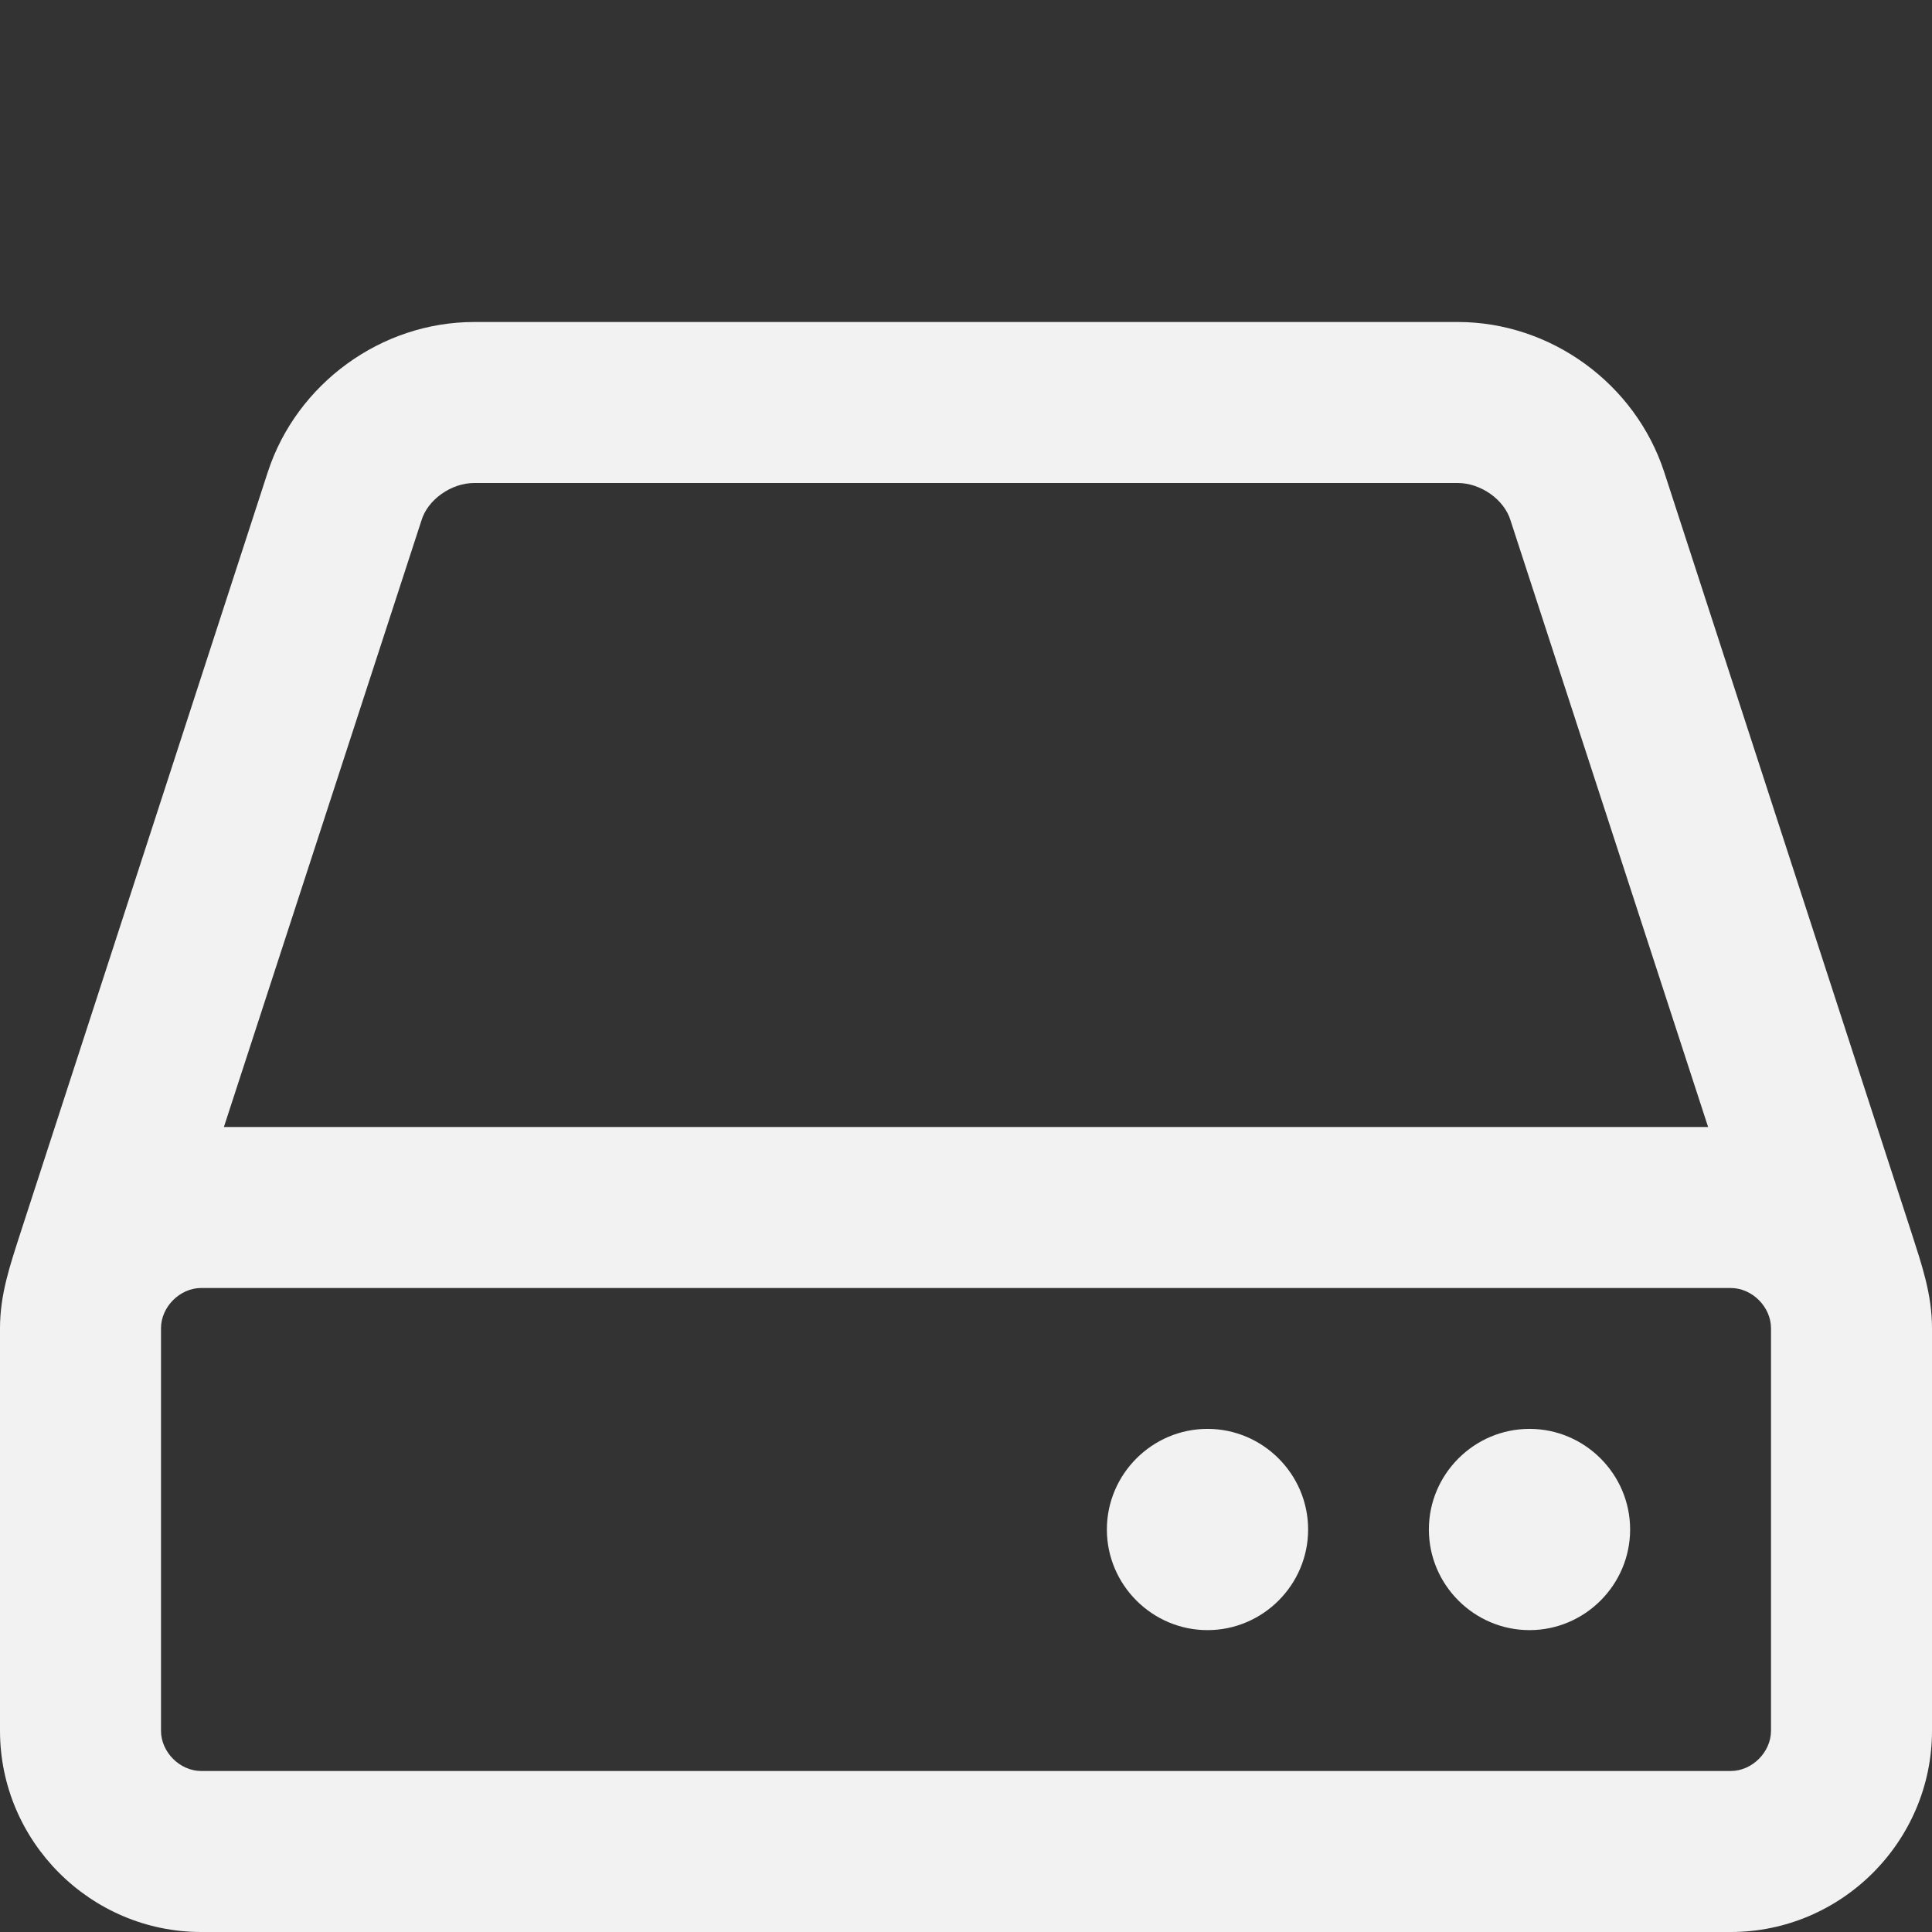 <svg width="1536" height="1536" xmlns="http://www.w3.org/2000/svg">
    <rect width="100%" height="100%" fill="#333333" stroke="none"/>
    <path fill="#f2f2f2" d="M1040 1216c0 44-36 80-80 80s-80-36-80-80 36-80 80-80 80 36 80 80zm256 0c0 44-36 80-80 80s-80-36-80-80 36-80 80-80 80 36 80 80zm112 160v-320c0-17-15-32-32-32H160c-17 0-32 15-32 32v320c0 17 15 32 32 32h1216c17 0 32-15 32-32zM178 896h1180l-157-482c-5-17-24-30-42-30H377c-18 0-37 13-42 30zm1358 160v320c0 88-72 160-160 160H160c-88 0-160-72-160-160v-320c0-27 8-50 16-75l197-606c23-70 90-119 164-119h782c74 0 141 49 164 119l197 606c8 25 16 48 16 75z"/>
</svg>
